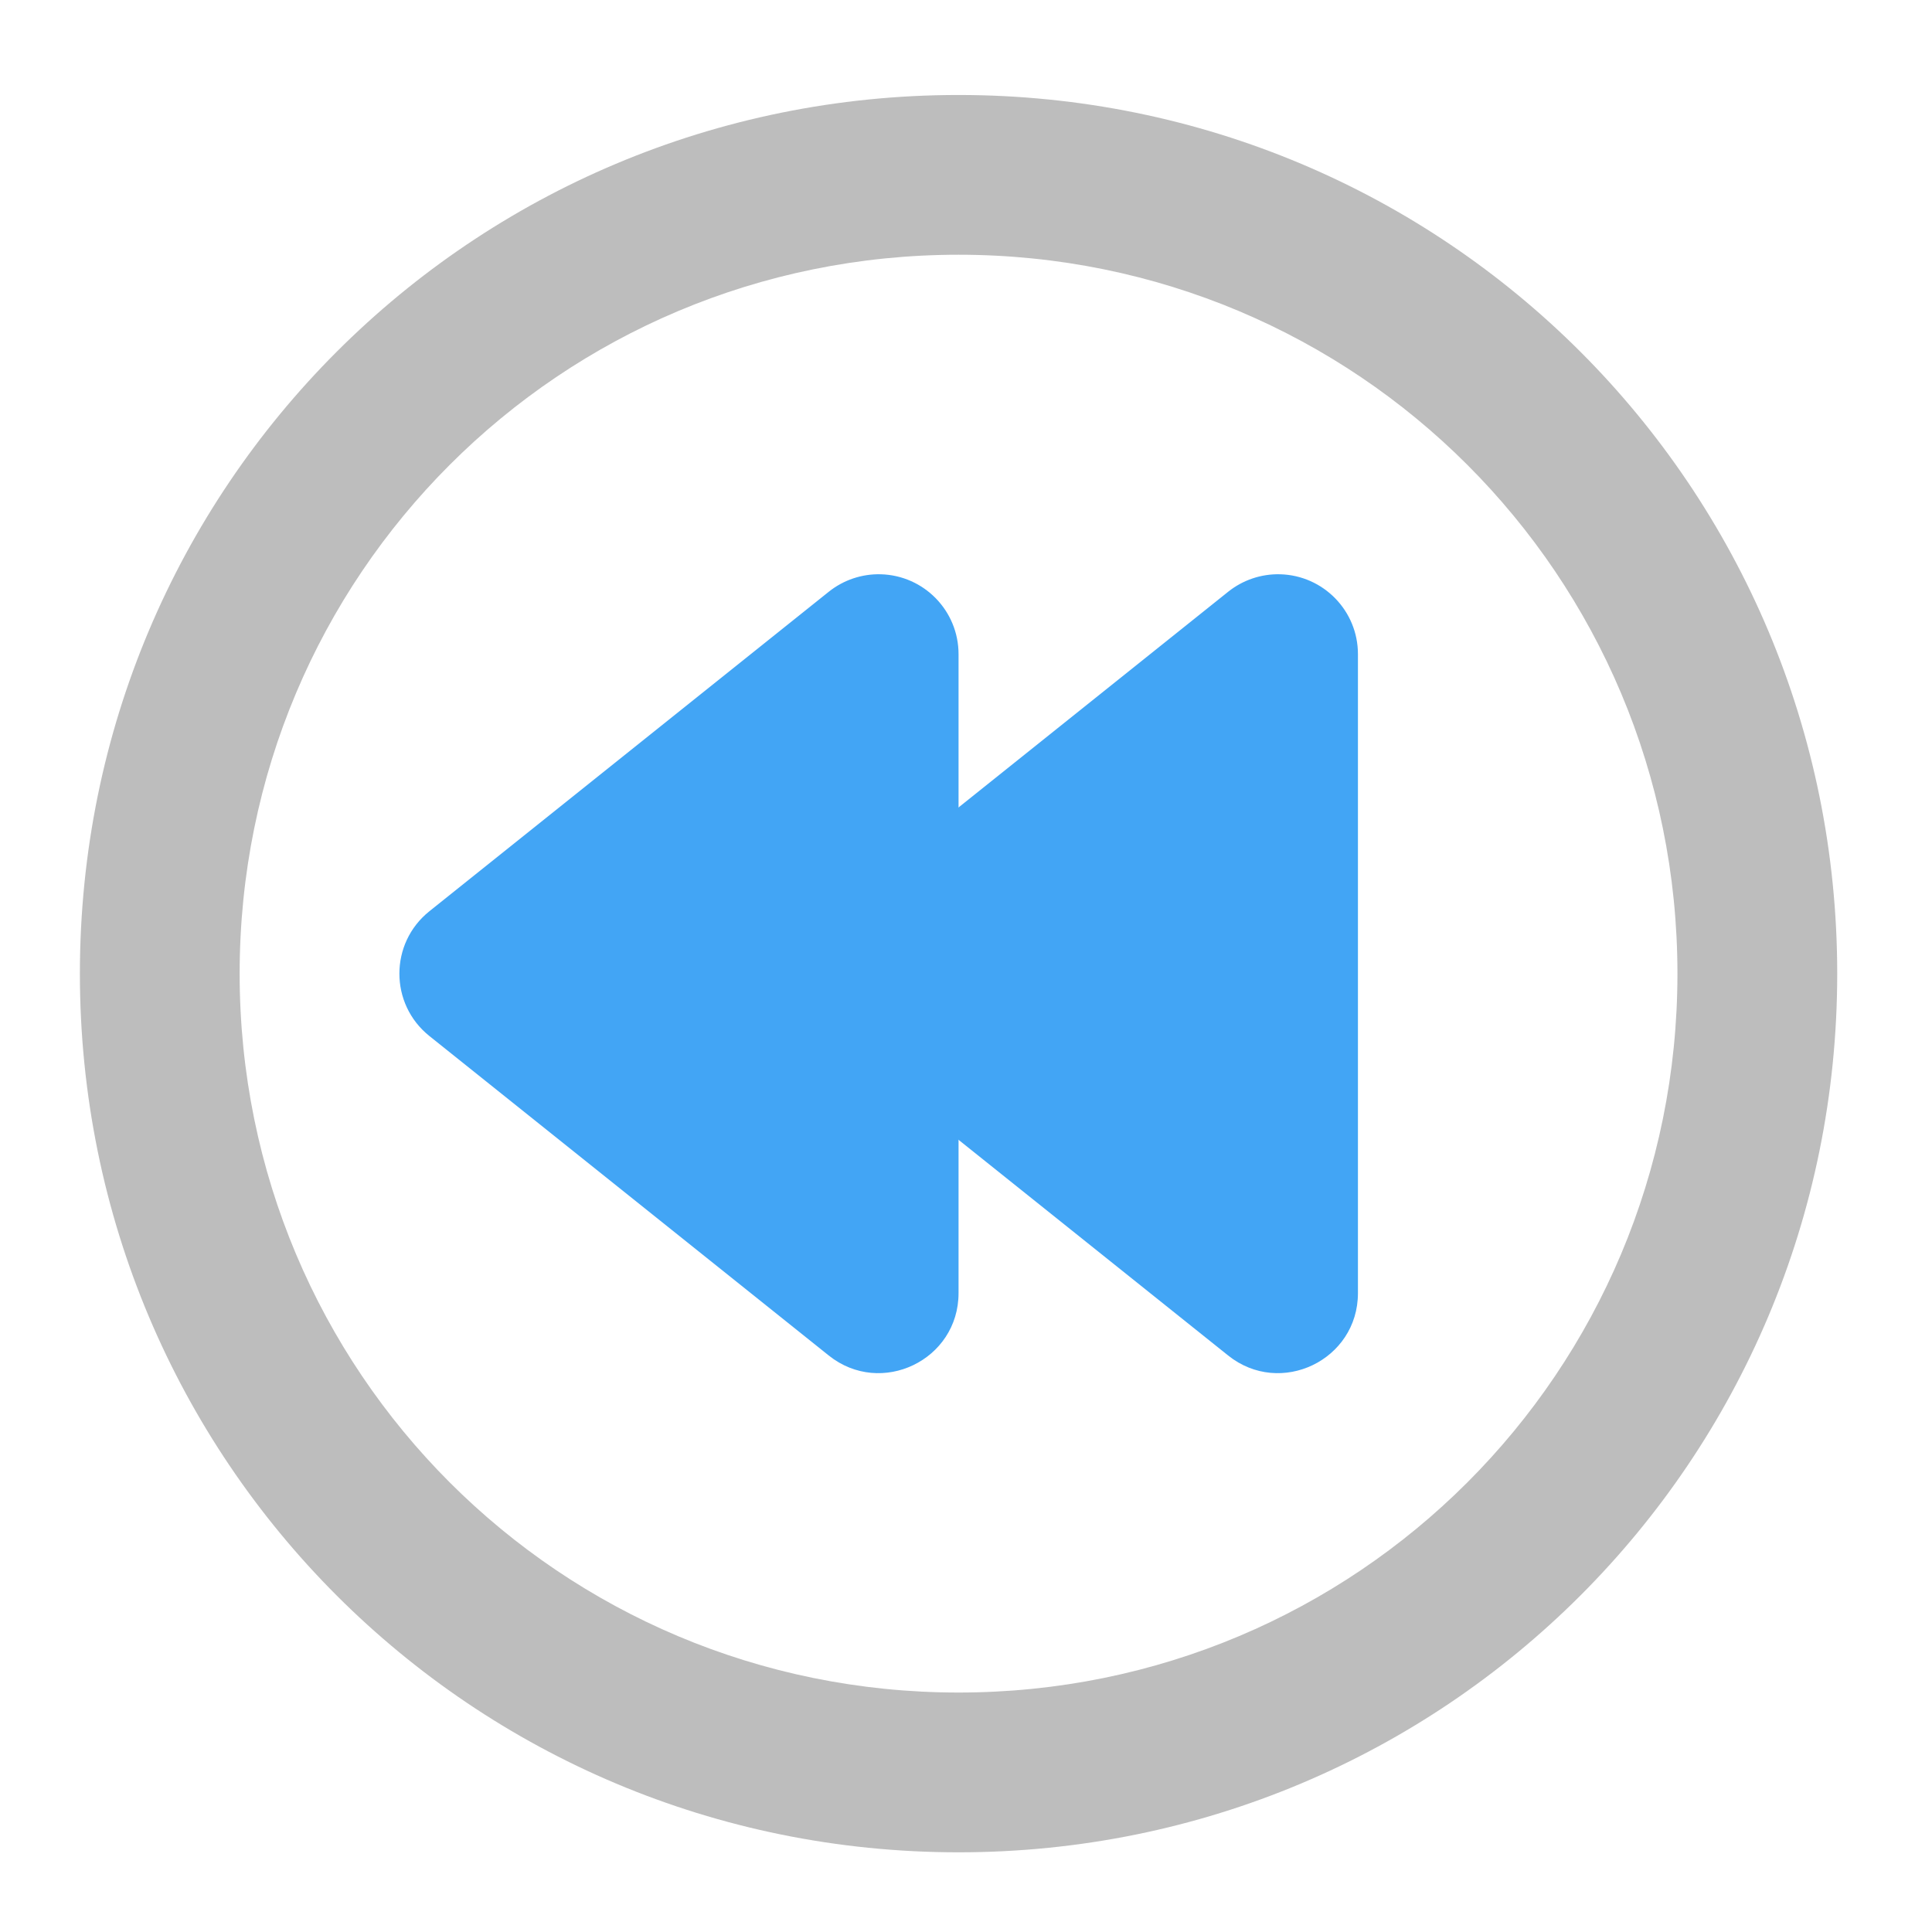 <?xml version="1.0" encoding="UTF-8"?>
<svg xmlns="http://www.w3.org/2000/svg" xmlns:xlink="http://www.w3.org/1999/xlink" width="256pt" height="256pt" viewBox="0 0 256 256" version="1.1">
<g id="surface1">
<path style=" stroke:none;fill-rule:nonzero;fill:rgb(74.118%,74.118%,74.118%);fill-opacity:1;" d="M 127.012 245.441 C 191.512 245.441 243.441 193.512 243.441 129.012 C 243.441 64.512 191.512 12.586 127.012 12.586 C 62.512 12.586 10.586 64.512 10.586 129.012 C 10.586 193.512 62.512 245.441 127.012 245.441 Z M 127.012 224.27 C 74.238 224.27 31.754 181.785 31.754 129.012 C 31.754 76.238 74.238 33.754 127.012 33.754 C 179.785 33.754 222.27 76.238 222.27 129.012 C 222.27 181.785 179.785 224.27 127.012 224.27 Z M 127.012 224.27 "/>
<path style=" stroke:none;fill-rule:evenodd;fill:rgb(25.882%,64.706%,96.078%);fill-opacity:1;" d="M 116.695 76.094 C 122.434 76.242 127.012 80.934 127.012 86.676 L 127.012 171.348 C 127.012 180.223 116.746 185.156 109.816 179.613 L 56.895 137.277 C 51.598 133.039 51.598 124.984 56.895 120.746 L 109.816 78.41 C 111.766 76.852 114.203 76.031 116.695 76.094 Z M 116.695 76.094 "/>
<path style=" stroke:none;fill-rule:evenodd;fill:rgb(25.882%,64.706%,96.078%);fill-opacity:1;" d="M 169.617 76.094 C 175.355 76.242 179.934 80.934 179.934 86.676 L 179.934 171.348 C 179.934 180.223 169.668 185.156 162.738 179.613 L 109.816 137.277 C 104.52 133.039 104.52 124.984 109.816 120.746 L 162.738 78.41 C 164.688 76.852 167.125 76.031 169.617 76.094 Z M 169.617 76.094 "/>
</g>
</svg>
